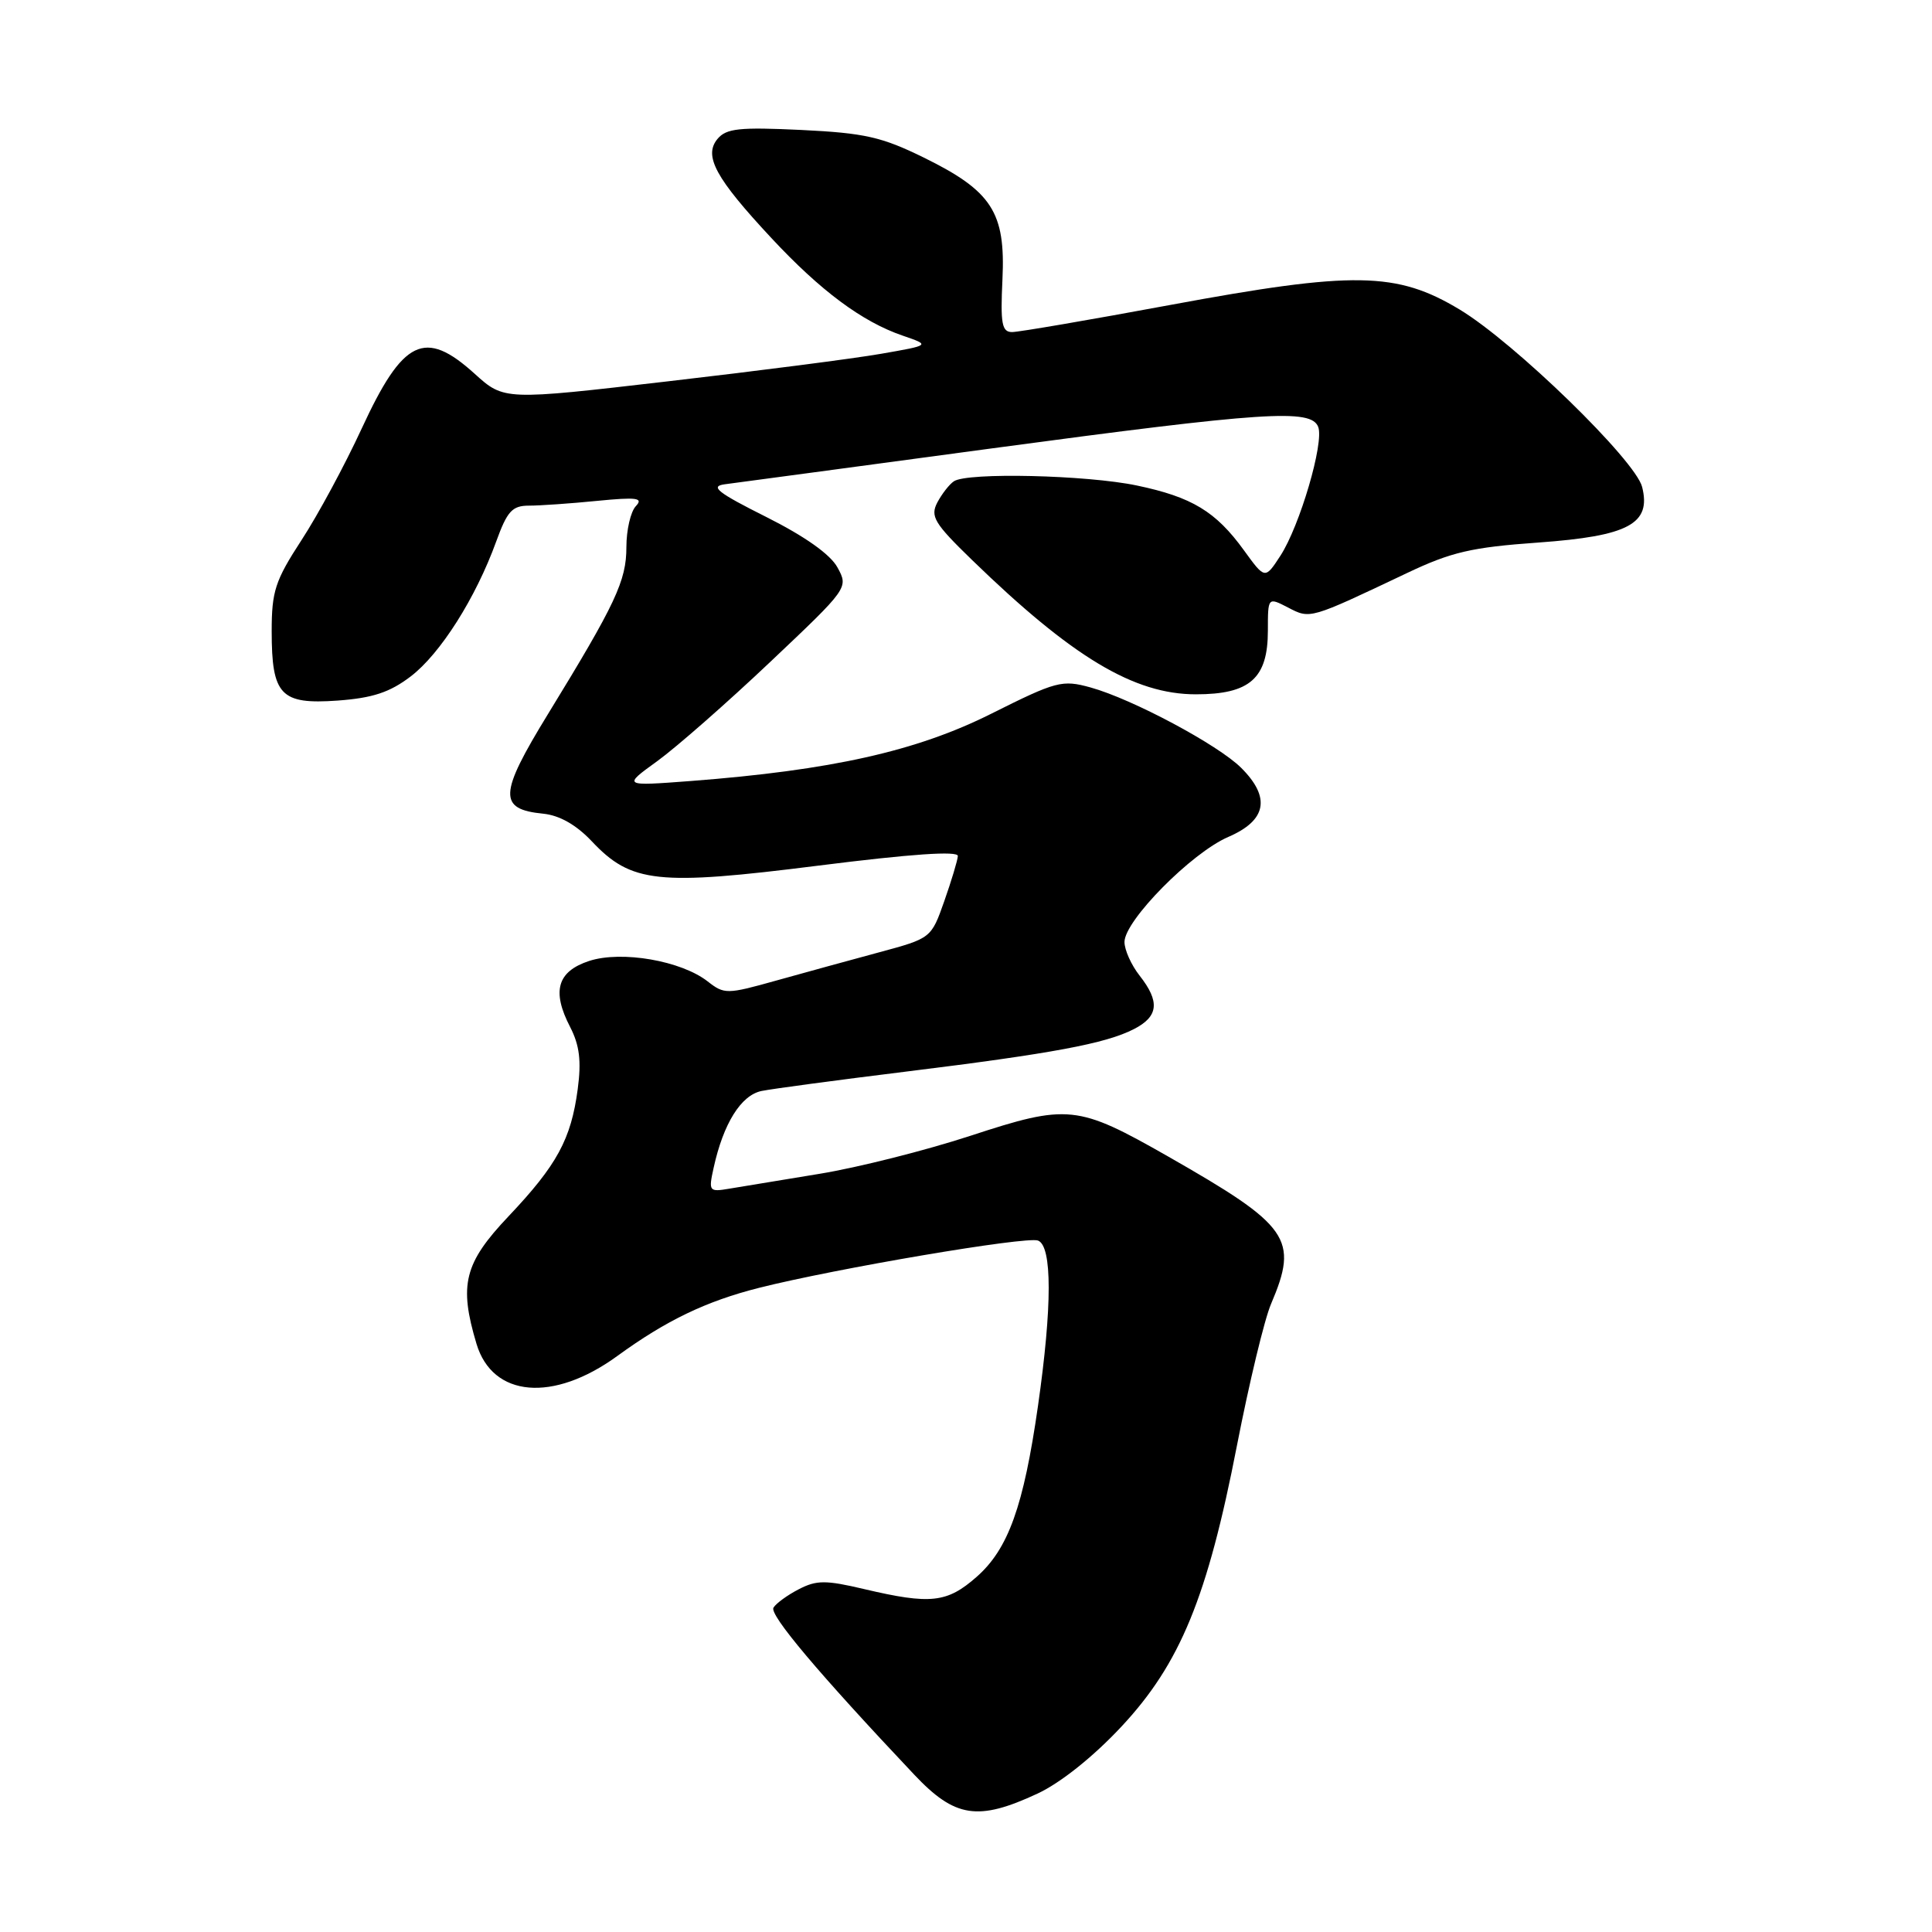 <?xml version="1.0" encoding="UTF-8" standalone="no"?>
<!DOCTYPE svg PUBLIC "-//W3C//DTD SVG 1.1//EN" "http://www.w3.org/Graphics/SVG/1.1/DTD/svg11.dtd" >
<svg xmlns="http://www.w3.org/2000/svg" xmlns:xlink="http://www.w3.org/1999/xlink" version="1.1" viewBox="0 0 256 256">
 <g >
 <path fill="currentColor"
d=" M 137.50 237.65 C 140.55 236.22 144.87 232.77 148.58 228.80 C 156.38 220.45 159.99 211.68 163.91 191.50 C 165.52 183.25 167.54 174.83 168.42 172.78 C 172.10 164.14 170.91 162.44 154.73 153.21 C 142.75 146.39 141.52 146.26 128.55 150.51 C 122.61 152.45 113.65 154.71 108.63 155.53 C 103.61 156.35 98.23 157.24 96.67 157.50 C 93.95 157.96 93.87 157.87 94.56 154.74 C 95.85 148.86 98.19 145.12 100.91 144.56 C 102.34 144.27 110.92 143.12 120.00 142.00 C 139.45 139.60 146.51 138.28 150.25 136.36 C 153.51 134.69 153.72 132.73 151.00 129.27 C 149.90 127.87 149.00 125.87 149.00 124.82 C 149.00 121.99 157.88 113.00 162.75 110.90 C 167.83 108.71 168.41 105.68 164.47 101.75 C 161.42 98.70 150.03 92.62 144.50 91.09 C 140.73 90.05 139.98 90.25 131.31 94.59 C 121.42 99.54 110.15 102.06 91.50 103.49 C 82.50 104.17 82.50 104.17 87.11 100.84 C 89.64 99.00 96.38 93.09 102.08 87.69 C 112.41 77.92 112.44 77.88 110.97 75.19 C 110.03 73.46 106.65 71.07 101.53 68.50 C 95.08 65.27 94.03 64.44 96.03 64.17 C 97.39 63.99 113.30 61.86 131.38 59.42 C 167.67 54.54 173.73 54.14 174.67 56.57 C 175.47 58.66 172.23 69.68 169.66 73.64 C 167.62 76.77 167.62 76.77 164.83 72.92 C 161.10 67.77 157.94 65.86 150.63 64.33 C 144.00 62.94 128.19 62.57 126.40 63.77 C 125.79 64.17 124.81 65.44 124.20 66.58 C 123.24 68.42 123.79 69.34 128.80 74.20 C 142.08 87.09 150.26 92.00 158.46 92.00 C 165.62 92.00 168.00 89.89 168.00 83.56 C 168.00 79.12 168.00 79.12 170.67 80.50 C 173.63 82.04 173.48 82.08 186.44 75.93 C 192.31 73.14 195.00 72.52 203.84 71.89 C 215.80 71.03 218.82 69.41 217.59 64.52 C 216.70 60.98 200.68 45.40 193.42 41.02 C 185.07 35.99 179.40 35.90 155.11 40.40 C 144.44 42.38 134.99 44.00 134.11 44.00 C 132.75 44.00 132.55 42.91 132.83 37.02 C 133.25 28.14 131.44 25.32 122.43 20.89 C 116.83 18.14 114.58 17.63 106.19 17.22 C 97.96 16.83 96.24 17.01 95.07 18.41 C 93.21 20.66 94.80 23.59 102.21 31.54 C 108.72 38.53 114.23 42.63 119.60 44.47 C 123.29 45.74 123.29 45.74 116.74 46.88 C 113.14 47.51 100.43 49.15 88.49 50.53 C 66.79 53.05 66.79 53.05 62.89 49.52 C 56.27 43.53 53.40 44.93 47.92 56.80 C 45.71 61.59 42.13 68.23 39.95 71.57 C 36.46 76.93 36.00 78.34 36.00 83.63 C 36.00 92.13 37.18 93.37 44.74 92.83 C 49.39 92.49 51.65 91.74 54.42 89.63 C 58.35 86.63 63.04 79.23 65.75 71.75 C 67.21 67.73 67.87 67.00 70.09 67.00 C 71.53 67.00 75.59 66.72 79.10 66.37 C 84.40 65.85 85.29 65.97 84.25 67.07 C 83.56 67.80 83.00 70.24 83.00 72.49 C 83.00 76.96 81.58 79.98 72.59 94.65 C 66.09 105.26 66.00 107.23 71.99 107.82 C 74.14 108.04 76.35 109.29 78.41 111.47 C 83.64 117.02 87.12 117.39 108.44 114.70 C 120.74 113.15 126.97 112.72 126.92 113.43 C 126.88 114.02 126.07 116.71 125.12 119.41 C 123.39 124.32 123.38 124.33 116.44 126.20 C 112.62 127.23 106.47 128.92 102.78 129.95 C 96.32 131.76 95.97 131.76 93.78 130.05 C 90.27 127.30 82.37 125.93 78.07 127.33 C 73.84 128.72 73.08 131.33 75.55 136.09 C 76.79 138.50 77.05 140.59 76.55 144.32 C 75.67 150.95 73.81 154.38 67.37 161.18 C 61.50 167.38 60.79 170.23 63.14 178.07 C 65.27 185.17 73.30 185.86 81.79 179.68 C 88.26 174.97 93.56 172.42 100.56 170.65 C 110.74 168.08 136.01 163.79 137.54 164.38 C 139.43 165.10 139.43 173.08 137.54 186.28 C 135.63 199.61 133.60 205.26 129.40 208.95 C 125.49 212.39 123.30 212.63 114.54 210.57 C 109.42 209.36 108.20 209.36 105.85 210.58 C 104.35 211.35 102.84 212.45 102.49 213.02 C 101.91 213.95 108.45 221.71 121.11 235.12 C 126.54 240.88 129.58 241.34 137.50 237.65 Z "/>
</g>
</svg>